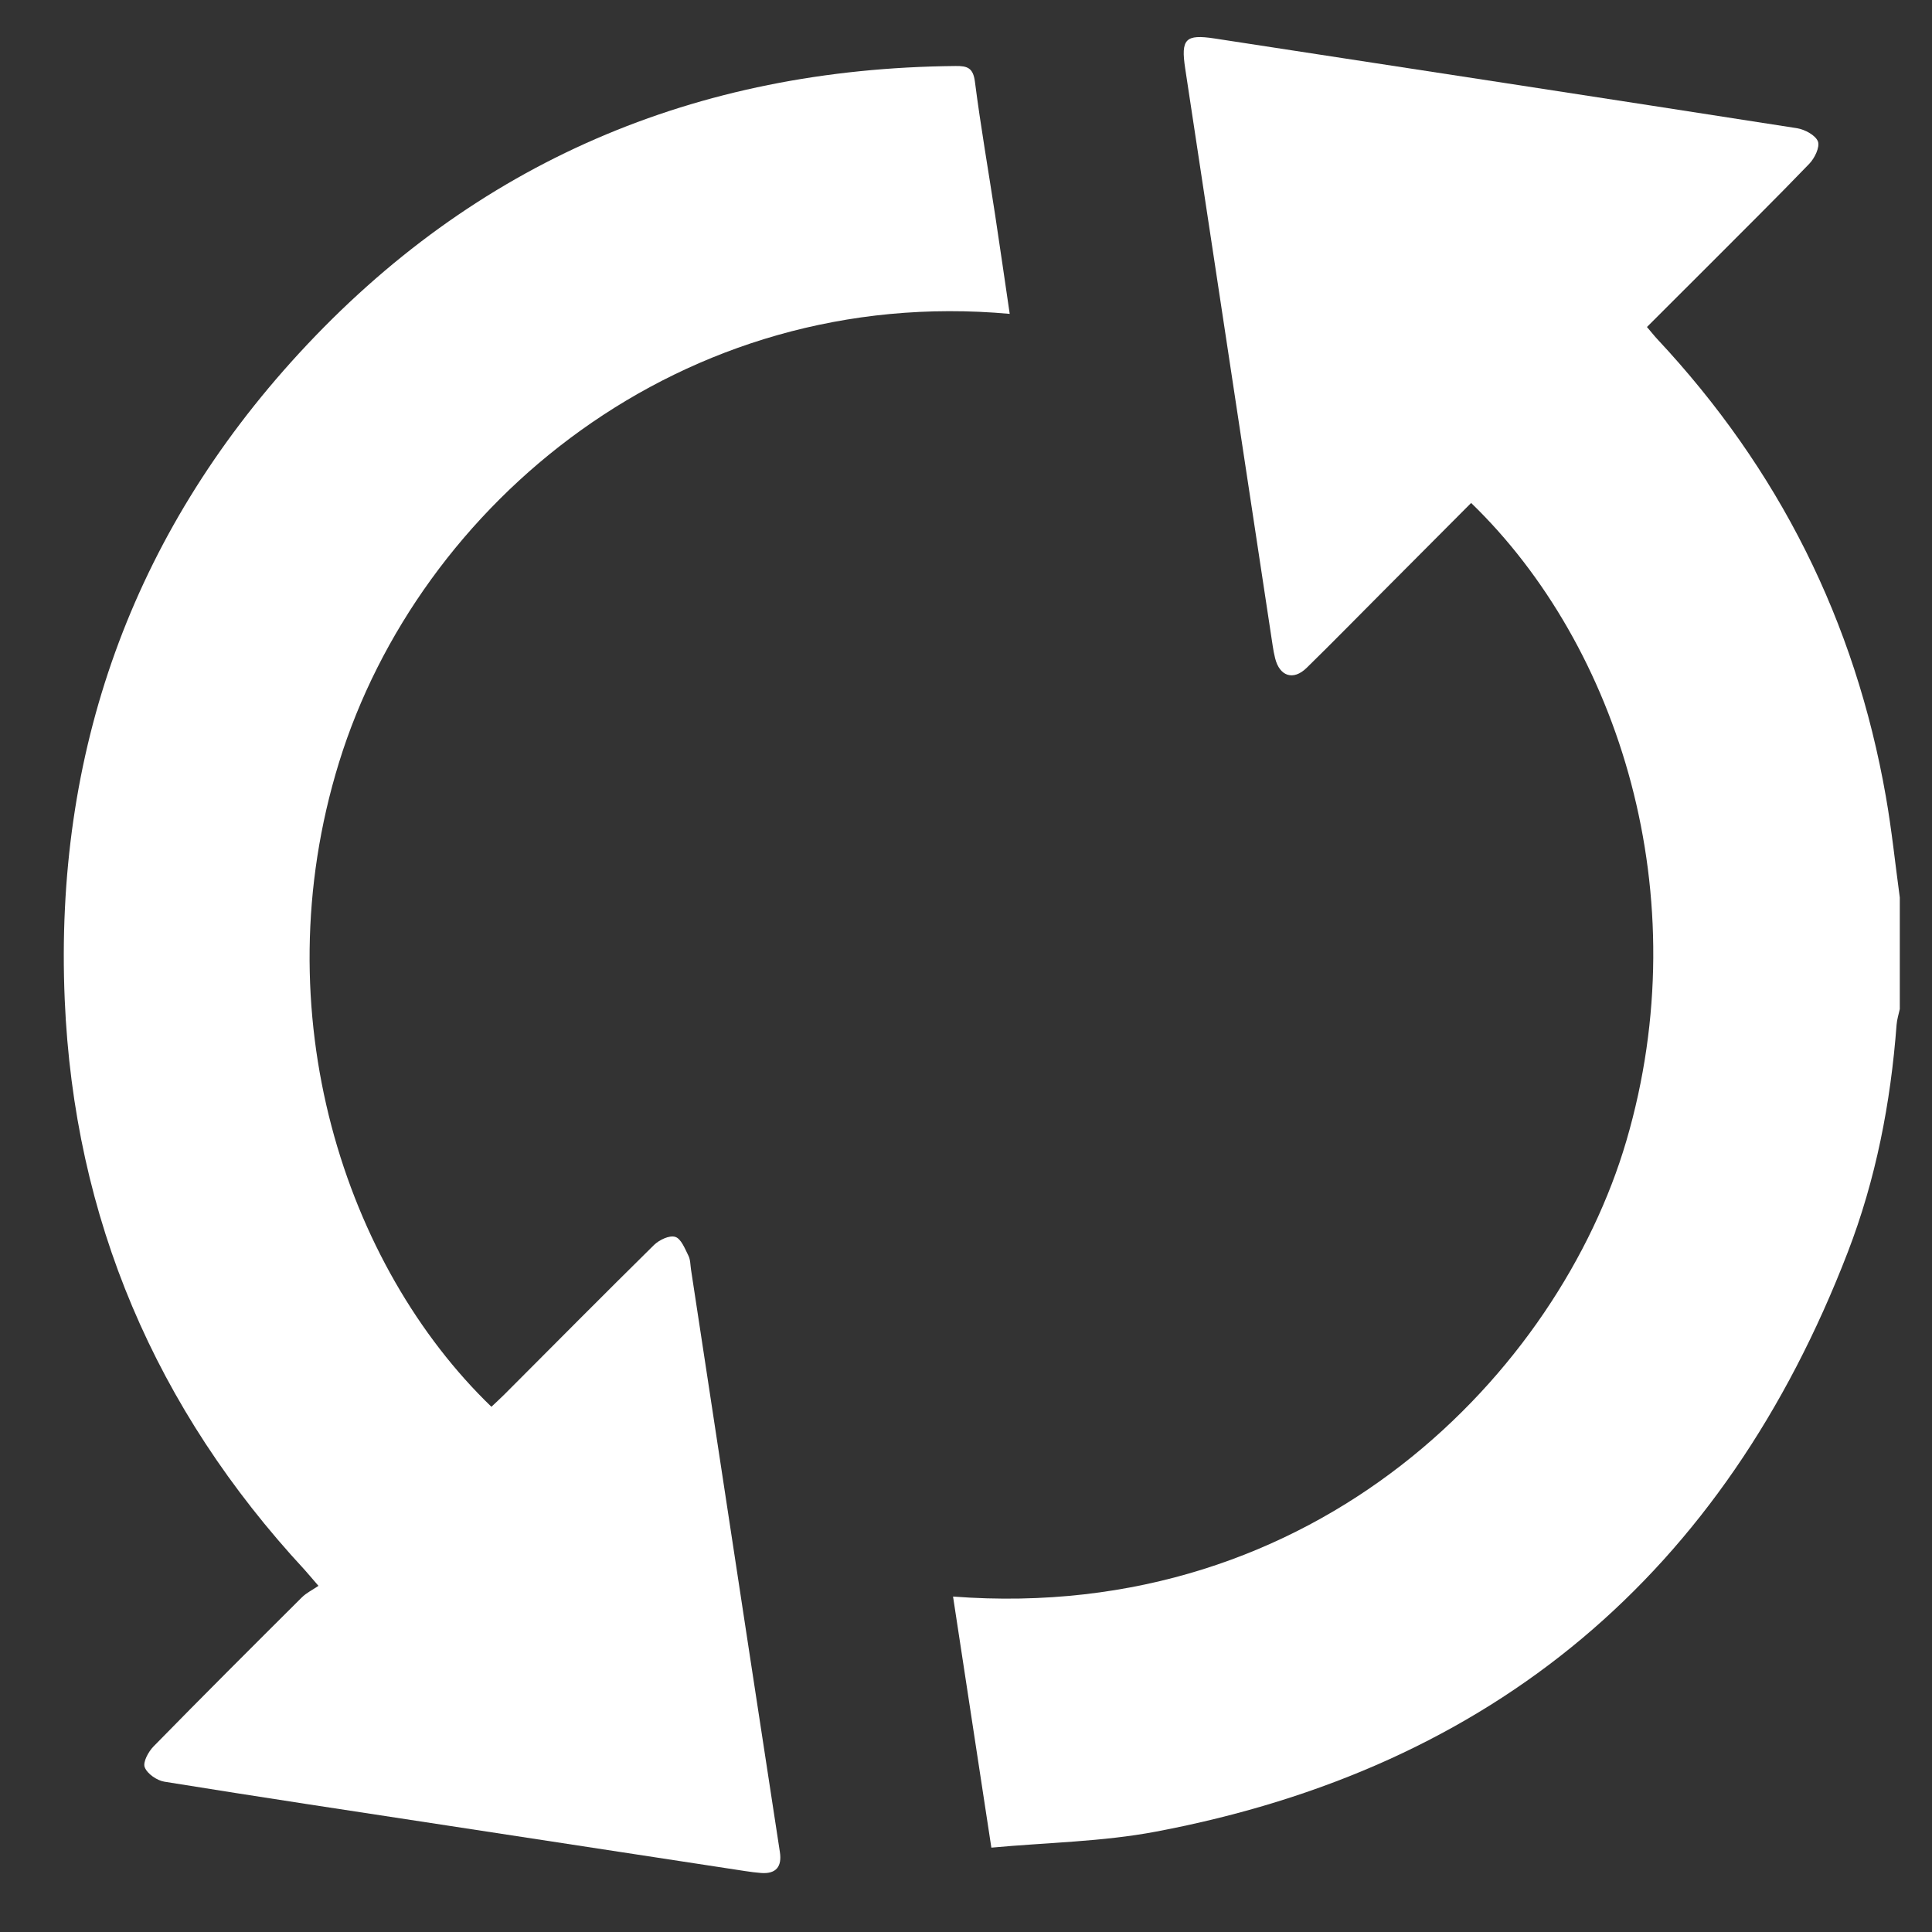 <svg width="24" height="24" viewBox="0 0 24 24" fill="none" xmlns="http://www.w3.org/2000/svg">
    <rect x="0" y="0" width="24" height="24" fill="#333333" stroke="none"/>
    <g clip-path="url(#clip0_301_12535)">
        <path d="M23.6 11.149C23.543 10.731 23.5 10.31 23.427 9.895C23.046 7.717 22.095 5.824 20.587 4.212C20.547 4.169 20.511 4.122 20.459 4.062C20.721 3.8 20.978 3.544 21.235 3.287C21.649 2.871 22.068 2.458 22.475 2.035C22.542 1.966 22.609 1.828 22.583 1.757C22.553 1.68 22.421 1.609 22.325 1.593C19.914 1.217 17.501 0.848 15.088 0.478C14.726 0.423 14.667 0.483 14.723 0.851C15.086 3.242 15.447 5.633 15.81 8.023C15.818 8.075 15.827 8.126 15.84 8.177C15.896 8.402 16.066 8.458 16.231 8.297C16.55 7.985 16.862 7.666 17.177 7.35C17.543 6.983 17.91 6.615 18.275 6.248C20.111 8.023 21.098 11.123 20.203 14.173C19.367 17.021 16.375 20.178 11.839 19.833C11.995 20.855 12.15 21.872 12.315 22.952C13.008 22.888 13.695 22.879 14.36 22.753C18.554 21.961 21.416 19.544 22.953 15.557C23.303 14.651 23.487 13.7 23.56 12.73C23.565 12.664 23.586 12.6 23.6 12.535C23.6 12.073 23.6 11.611 23.6 11.149Z"
              fill="white"/>
        <path d="M6.104 17.475C4.291 15.727 3.25 12.588 4.211 9.473C5.203 6.259 8.465 3.53 12.543 3.899C12.482 3.486 12.424 3.078 12.362 2.671C12.278 2.119 12.182 1.569 12.111 1.016C12.089 0.844 12.019 0.818 11.87 0.82C8.644 0.85 5.9 2.012 3.712 4.392C1.635 6.652 0.674 9.355 0.804 12.418C0.92 15.138 1.933 17.504 3.785 19.502C3.829 19.551 3.871 19.602 3.956 19.7C3.883 19.75 3.806 19.787 3.749 19.844C3.132 20.458 2.517 21.072 1.908 21.694C1.844 21.759 1.772 21.891 1.798 21.954C1.83 22.036 1.95 22.118 2.043 22.133C3.214 22.322 4.388 22.499 5.561 22.678C6.793 22.866 8.025 23.055 9.256 23.243C9.322 23.253 9.389 23.262 9.455 23.267C9.644 23.281 9.715 23.184 9.688 23.007C9.566 22.205 9.442 21.404 9.32 20.603C9.074 18.992 8.829 17.382 8.584 15.771C8.575 15.712 8.577 15.648 8.551 15.597C8.508 15.51 8.46 15.387 8.388 15.365C8.316 15.342 8.19 15.402 8.125 15.465C7.5 16.081 6.883 16.704 6.263 17.325C6.211 17.377 6.157 17.425 6.105 17.475H6.104Z"
              fill="white"/>
    </g>
    <defs>
        <clipPath id="clip0_301_12535">
            <rect width="22.808" height="22.808" fill="white" transform="matrix(-1 0 0 1 23.6 0.46)"/>
        </clipPath>
    </defs>
</svg>

